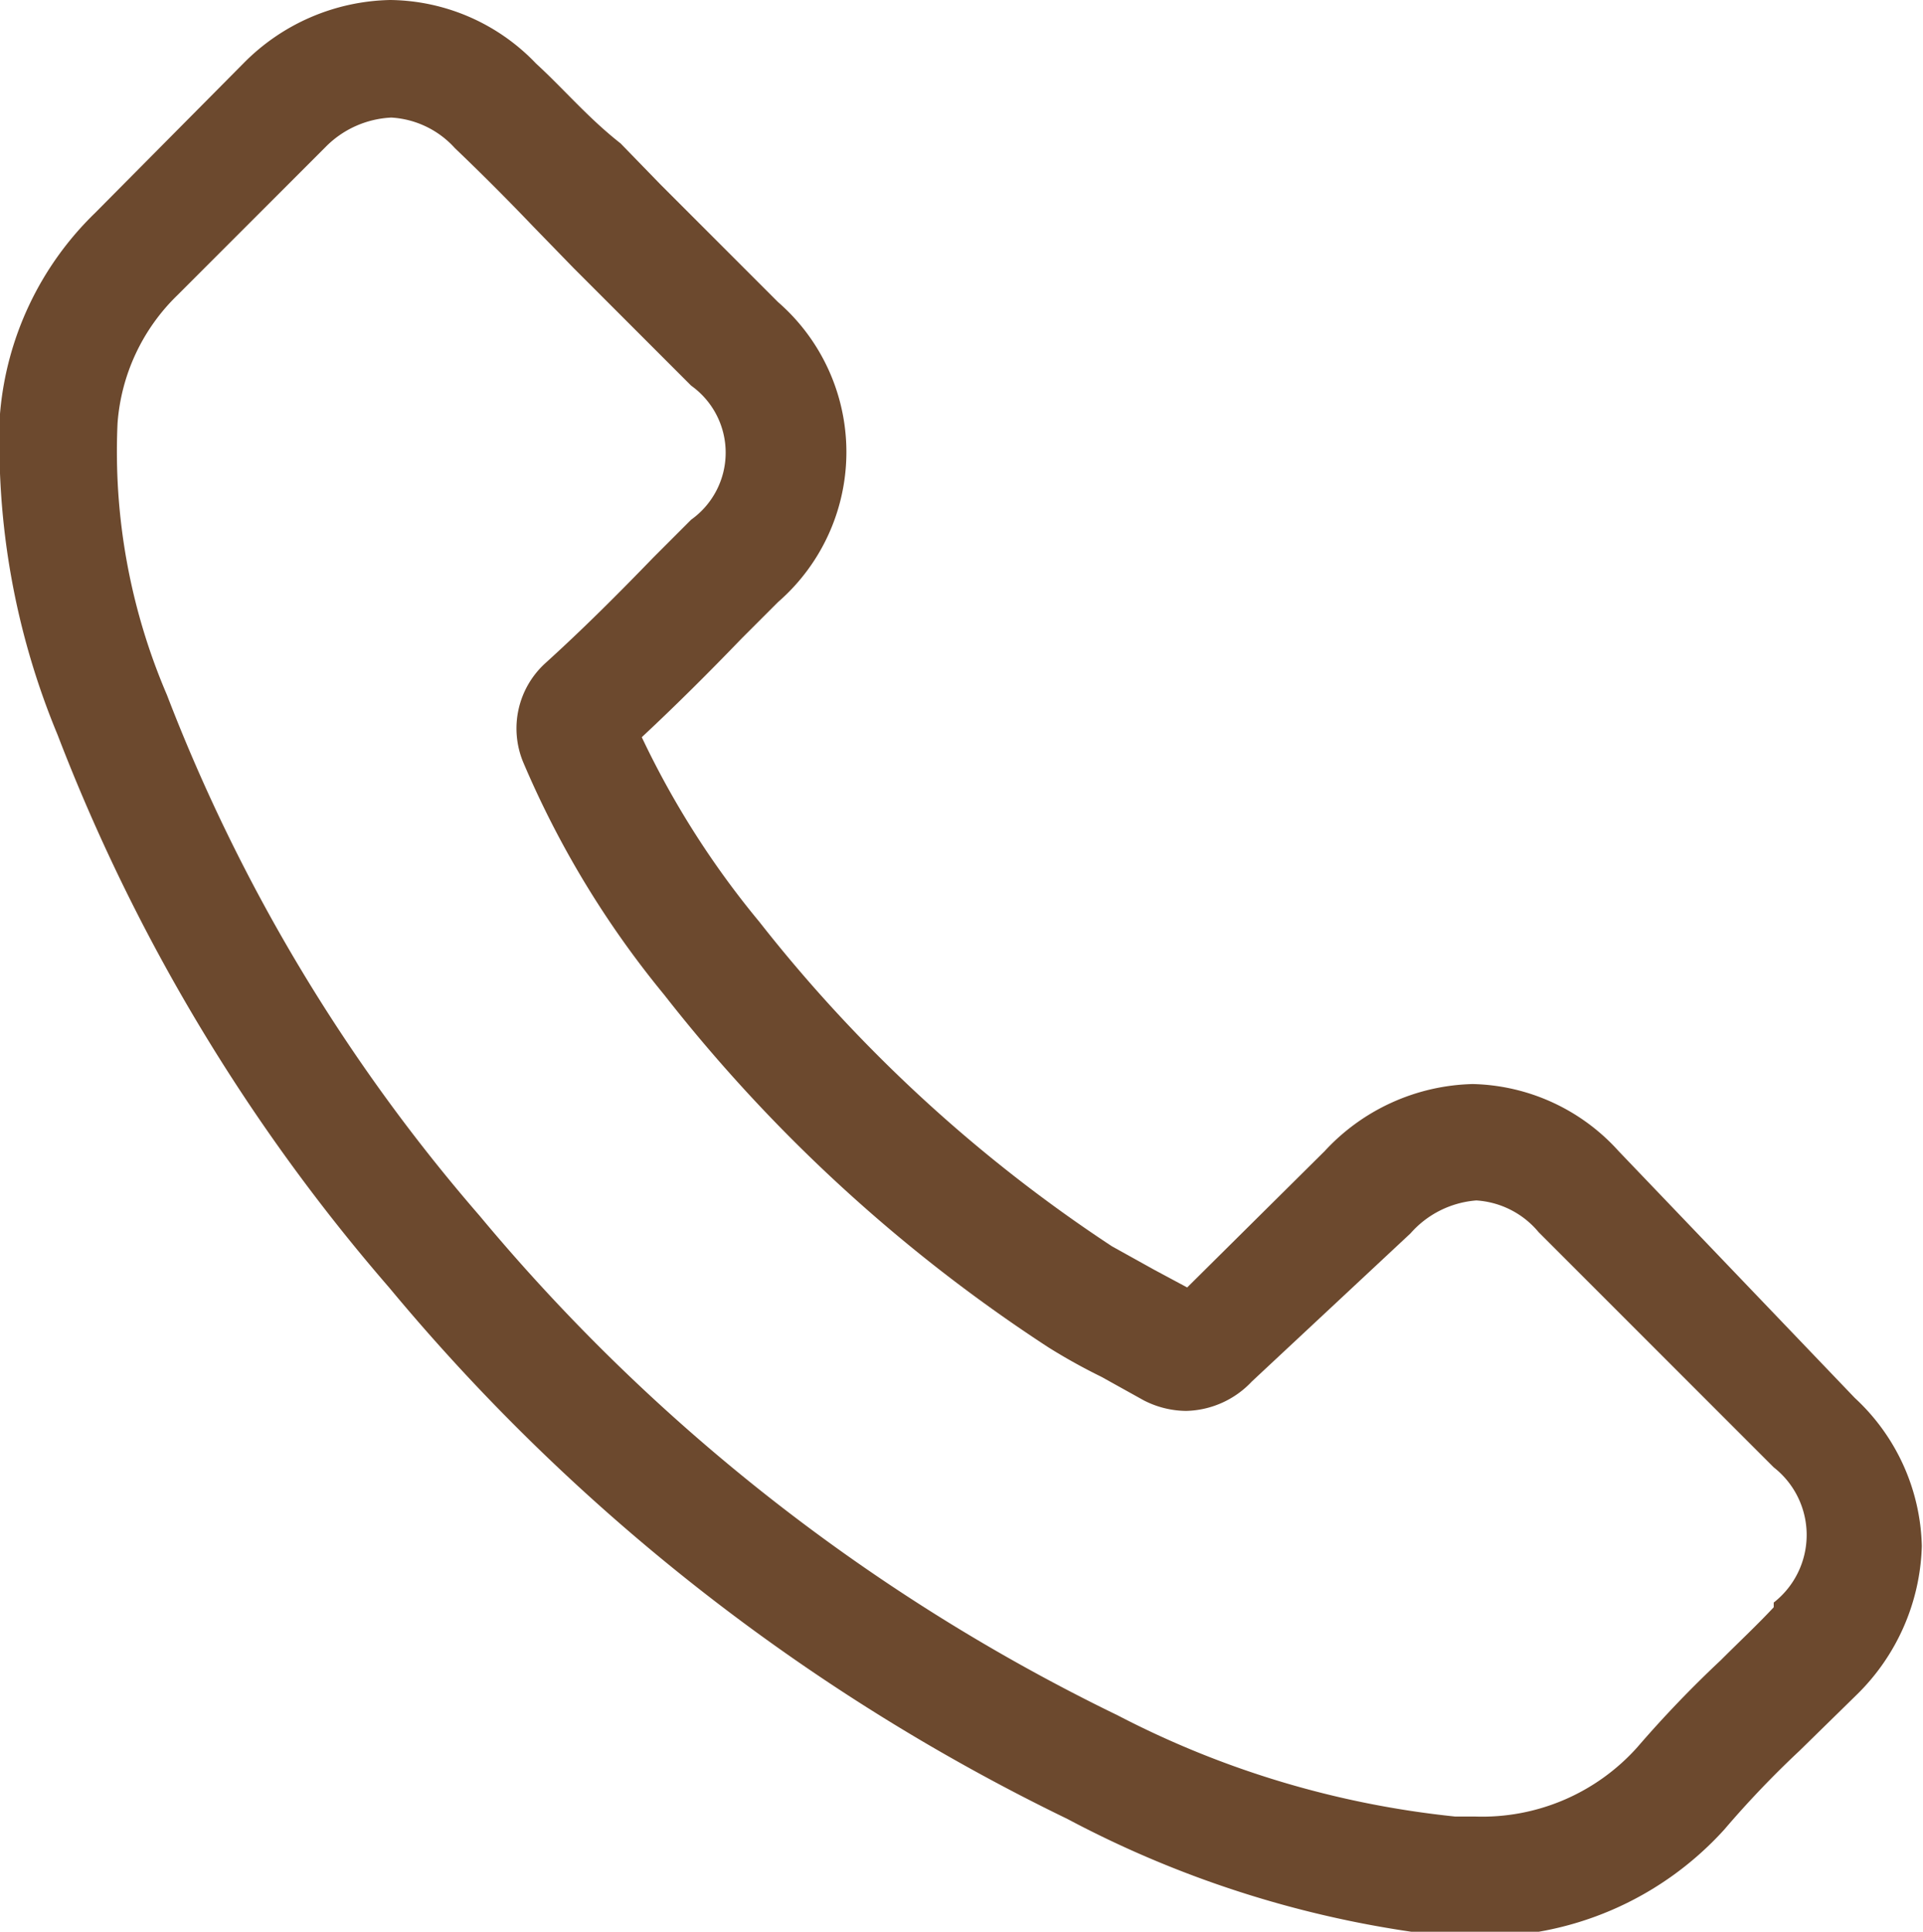 <svg xmlns="http://www.w3.org/2000/svg" viewBox="0 0 16.36 16.43"><defs><style>.cls-1{fill:#6c492e;}</style></defs><title>dt1</title><g id="Layer_2" data-name="Layer 2"><g id="Layer_1-2" data-name="Layer 1"><path class="cls-1" d="M13.77,9.79a1.72,1.72,0,0,0-1.24-.57,1.77,1.77,0,0,0-1.26.57L10.1,10.95l-.28-.15-.36-.2a12.64,12.64,0,0,1-3-2.76,7.46,7.46,0,0,1-1-1.57c.3-.28.58-.56.85-.84l.31-.31a1.69,1.69,0,0,0,0-2.55l-1-1-.34-.35C5,1,4.8.76,4.56.54A1.74,1.74,0,0,0,3.32,0,1.8,1.8,0,0,0,2.07.54h0L.81,1.81A2.69,2.69,0,0,0,0,3.52,6.45,6.45,0,0,0,.49,6.25a15.85,15.85,0,0,0,2.82,4.7,17.32,17.32,0,0,0,5.77,4.52,9,9,0,0,0,3.24,1h.23a2.77,2.77,0,0,0,2.12-.91v0a8.33,8.33,0,0,1,.64-.67l.48-.47a1.84,1.84,0,0,0,.56-1.27,1.77,1.77,0,0,0-.57-1.26Zm1.32,3.88h0c-.14.15-.29.29-.45.45a9.68,9.68,0,0,0-.71.74,1.77,1.77,0,0,1-1.38.59h-.17a8,8,0,0,1-2.87-.86,16.35,16.35,0,0,1-5.43-4.25A14.94,14.94,0,0,1,1.42,5.91,5.25,5.25,0,0,1,1,3.6a1.69,1.69,0,0,1,.51-1.09L2.77,1.25A.84.84,0,0,1,3.33,1a.79.79,0,0,1,.54.26h0c.22.21.44.43.66.66l.35.36,1,1a.7.7,0,0,1,0,1.14l-.32.32c-.31.32-.6.61-.92.9l0,0a.75.75,0,0,0-.19.84v0A8.07,8.07,0,0,0,5.65,8.46h0a13.51,13.51,0,0,0,3.27,3,5,5,0,0,0,.45.25l.36.2,0,0a.8.8,0,0,0,.36.09.79.79,0,0,0,.56-.25L12,10.49a.83.83,0,0,1,.56-.28.75.75,0,0,1,.53.27l2,2a.73.73,0,0,1,0,1.15Zm0,0"/></g></g></svg>